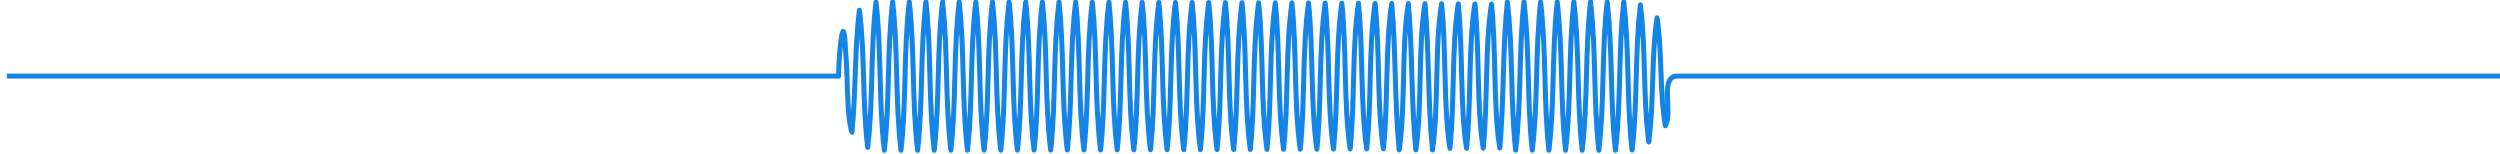 <?xml version="1.0" encoding="UTF-8" standalone="no"?>
<svg
   xmlns:dc="http://purl.org/dc/elements/1.1/"
   xmlns:cc="http://creativecommons.org/ns#"
   xmlns:rdf="http://www.w3.org/1999/02/22-rdf-syntax-ns#"
   xmlns:svg="http://www.w3.org/2000/svg"
   xmlns="http://www.w3.org/2000/svg"
   xmlns:sodipodi="http://sodipodi.sourceforge.net/DTD/sodipodi-0.dtd"
   xmlns:inkscape="http://www.inkscape.org/namespaces/inkscape"
   width="124.46mm"
   height="7.657mm"
   viewBox="0 0 124.46 7.657"
   version="1.1"
   id="svg5740"
   inkscape:version="1.0.1 (3bc2e813f5, 2020-09-07)"
   sodipodi:docname="two-windows-1_1.svg">
  <defs
     id="defs5734">
    <clipPath
       clipPathUnits="userSpaceOnUse"
       id="clipPath6526">
      <path
         d="M 49,242.981 V 400.019 H 297 V 242.981 Z"
         id="path6524" />
    </clipPath>
    <clipPath
       clipPathUnits="userSpaceOnUse"
       id="clipPath7028">
      <path
         d="M 310,400 H 330 V 243 H 310 Z"
         id="path7026" />
    </clipPath>
    <clipPath
       clipPathUnits="userSpaceOnUse"
       id="clipPath7266">
      <path
         d="M 389,242.981 V 400.019 H 637 V 242.981 Z"
         id="path7264" />
    </clipPath>
    <clipPath
       clipPathUnits="userSpaceOnUse"
       id="clipPath7664">
      <path
         d="M 650,400 H 670 V 243 H 650 Z"
         id="path7662" />
    </clipPath>
    <clipPath
       clipPathUnits="userSpaceOnUse"
       id="clipPath7958">
      <path
         d="M 637.07,721.031 V 456.969 H 48.93 V 721.031 Z"
         id="path7956" />
    </clipPath>
    <clipPath
       clipPathUnits="userSpaceOnUse"
       id="clipPath8464">
      <path
         d="M 650,721 H 670 V 457 H 650 Z"
         id="path8462" />
    </clipPath>
  </defs>
  <sodipodi:namedview
     id="base"
     pagecolor="#ffffff"
     bordercolor="#666666"
     borderopacity="1.0"
     inkscape:pageopacity="0.0"
     inkscape:pageshadow="2"
     inkscape:zoom="2.8"
     inkscape:cx="254.16041"
     inkscape:cy="49.907537"
     inkscape:document-units="mm"
     inkscape:current-layer="g5752"
     inkscape:document-rotation="0"
     showgrid="false"
     inkscape:window-width="2400"
     inkscape:window-height="1271"
     inkscape:window-x="-9"
     inkscape:window-y="-9"
     inkscape:window-maximized="1" />
  <g
     inkscape:label="Layer 1"
     inkscape:groupmode="layer"
     id="layer1"
     transform="translate(2.135,-68.758)">
    <g
       id="g5752"
       transform="matrix(0.044,0,0,0.044,151.77,54.54)">
      <g
         id="g6062"
         transform="matrix(4.8,0,0,4.8,-3725.338,152.441)"
         style="stroke-width:1.181;stroke-miterlimit:4;stroke-dasharray:none">
        <path
           id="path6064"
           style="fill:none;stroke:#1484e6;stroke-width:1.181;stroke-linecap:butt;stroke-linejoin:round;stroke-miterlimit:4;stroke-dasharray:none;stroke-opacity:1"
           d="M 49,53.5 C 114.355,53.5 179.71,53.5 245.065,53.5 C 245.065,48.901 246.229,36.277 246.702,47.453 C 247.308,53.496 246.899,62.507 248.202,66.745 C 249.181,57.186 248.811,47.51 249.967,37.979 C 251.329,48.669 250.622,59.594 251.928,70.299 C 253.267,58.958 252.557,47.402 253.888,36.06 C 255.203,47.641 254.503,59.425 255.849,70.997 C 257.155,59.395 256.461,47.594 257.81,36.004 C 259.113,47.606 258.418,59.407 259.77,70.995 C 261.07,59.393 260.375,47.593 261.731,36.006 C 263.024,47.608 262.337,59.407 263.692,70.992 C 264.982,59.391 264.294,47.592 265.652,36.01 C 266.94,47.61 266.251,59.409 267.613,70.989 C 268.898,59.389 268.207,47.59 269.574,36.014 C 270.856,47.612 270.164,59.411 271.534,70.984 C 272.814,59.387 272.121,47.588 273.495,36.018 C 274.772,47.614 274.078,59.413 275.455,70.979 C 276.73,59.385 276.034,47.586 277.416,36.024 C 278.688,47.616 277.991,59.415 279.377,70.974 C 280.646,59.382 279.947,47.584 281.337,36.03 C 282.609,47.618 281.9,59.418 283.298,70.967 C 284.567,59.381 283.857,47.581 285.259,36.036 C 286.523,47.621 285.816,59.42 287.219,70.96 C 288.481,59.378 287.773,47.578 289.18,36.044 C 290.439,47.623 289.73,59.423 291.141,70.952 C 292.397,59.376 291.687,47.575 293.101,36.052 C 294.355,47.626 293.644,59.427 295.062,70.944 C 296.313,59.373 295.601,47.571 297.023,36.061 C 298.271,47.628 297.558,59.431 298.983,70.935 C 300.217,59.368 299.532,47.57 300.944,36.07 C 302.175,47.634 301.489,59.432 302.905,70.925 C 304.133,59.365 303.445,47.565 304.865,36.08 C 306.091,47.636 305.402,59.439 306.826,70.914 C 308.049,59.362 307.359,47.558 308.787,36.091 C 310.007,47.639 309.316,59.446 310.747,70.903 C 311.965,59.36 311.273,47.549 312.708,36.103 C 313.923,47.641 313.23,59.456 314.669,70.891 C 315.881,59.358 315.187,47.538 316.629,36.115 C 317.839,47.643 317.144,59.469 318.59,70.878 C 319.797,59.356 319.101,47.524 320.551,36.128 C 321.755,47.644 321.058,59.485 322.511,70.865 C 323.714,59.355 323.015,47.505 324.472,36.142 C 325.672,47.645 324.972,59.506 326.432,70.851 C 327.63,59.355 326.928,47.482 328.393,36.156 C 329.588,47.645 328.886,59.533 330.354,70.837 C 331.547,59.355 330.843,47.451 332.314,36.171 C 333.505,47.644 332.8,59.567 334.275,70.821 C 335.463,59.358 334.757,47.412 336.236,36.187 C 337.421,47.641 336.714,59.612 338.196,70.805 C 339.38,59.361 338.672,47.362 340.157,36.203 C 341.338,47.636 340.629,59.668 342.118,70.788 C 343.296,59.367 342.587,47.3 344.078,36.22 C 345.255,47.629 344.545,59.736 346.039,70.771 C 347.213,59.376 346.503,47.226 348,36.238 C 349.171,47.619 348.461,59.816 349.96,70.753 C 351.129,59.386 350.419,47.14 351.921,36.256 C 353.088,47.608 352.377,59.907 353.882,70.734 C 355.046,59.398 354.335,47.044 355.842,36.276 C 357.004,47.595 356.293,60.007 357.803,70.715 C 358.962,59.412 358.252,46.94 359.764,36.295 C 360.921,47.58 360.21,60.115 361.724,70.695 C 362.879,59.428 362.168,46.829 363.685,36.316 C 364.837,47.564 364.127,60.228 365.646,70.674 C 366.796,59.445 366.085,46.713 367.606,36.337 C 368.754,47.547 368.044,60.347 369.567,70.652 C 370.712,59.462 370.002,46.592 371.527,36.359 C 372.671,47.528 371.961,60.469 373.488,70.63 C 374.629,59.481 373.92,46.469 375.449,36.381 C 376.458,47.863 376.113,59.437 377.213,70.909 C 378.772,59.816 377.717,46.425 379.37,36.404 C 380.375,47.883 380.028,59.453 381.135,70.92 C 382.686,59.849 381.635,46.309 383.291,36.428 C 384.293,47.902 383.943,59.468 385.056,70.93 C 386.599,59.884 385.554,46.191 387.213,36.453 C 388.332,47.479 387.633,60.964 389.173,70.535 C 390.291,59.531 389.592,45.971 391.134,36.478 C 392.249,47.46 391.551,61.095 393.095,70.509 C 394.207,59.55 393.509,45.838 395.055,36.504 C 396.165,47.44 395.468,61.228 397.016,70.483 C 398.124,59.57 397.427,45.705 398.977,36.531 C 400.082,47.42 399.385,61.362 400.937,70.456 C 401.916,59.006 401.56,47.463 402.702,36.033 C 404.08,47.585 403.404,59.38 404.663,70.97 C 406.037,59.414 405.361,47.619 406.623,36.026 C 407.994,47.588 407.319,59.382 408.584,70.976 C 409.952,59.412 409.277,47.617 410.545,36.021 C 411.909,47.589 411.234,59.384 412.505,70.982 C 413.866,59.41 413.192,47.614 414.466,36.016 C 415.823,47.591 415.149,59.387 416.426,70.986 C 417.78,59.408 417.107,47.612 418.387,36.011 C 419.737,47.593 419.064,59.389 420.348,70.99 C 421.695,59.406 421.022,47.61 422.308,36.008 C 423.652,47.594 422.979,59.391 424.269,70.994 C 425.621,59.407 424.928,47.607 426.23,36.005 C 427.579,47.594 426.886,59.394 428.19,70.996 C 429.536,59.405 428.843,47.605 430.151,36.003 C 431.494,47.576 430.796,59.359 432.112,70.94 C 433.44,59.597 432.73,48.042 434.072,36.701 C 435.372,47.407 434.68,58.33 436.033,69.021 C 437.309,59.333 436.607,49.4 437.994,39.744 C 439.25,48.149 438.542,56.844 439.954,65.194 C 441.753,61.99 438.692,54.379 442.307,53.5 C 507.205,53.5 572.102,53.5 637,53.5" />
      </g>
    </g>
  </g>
</svg>
